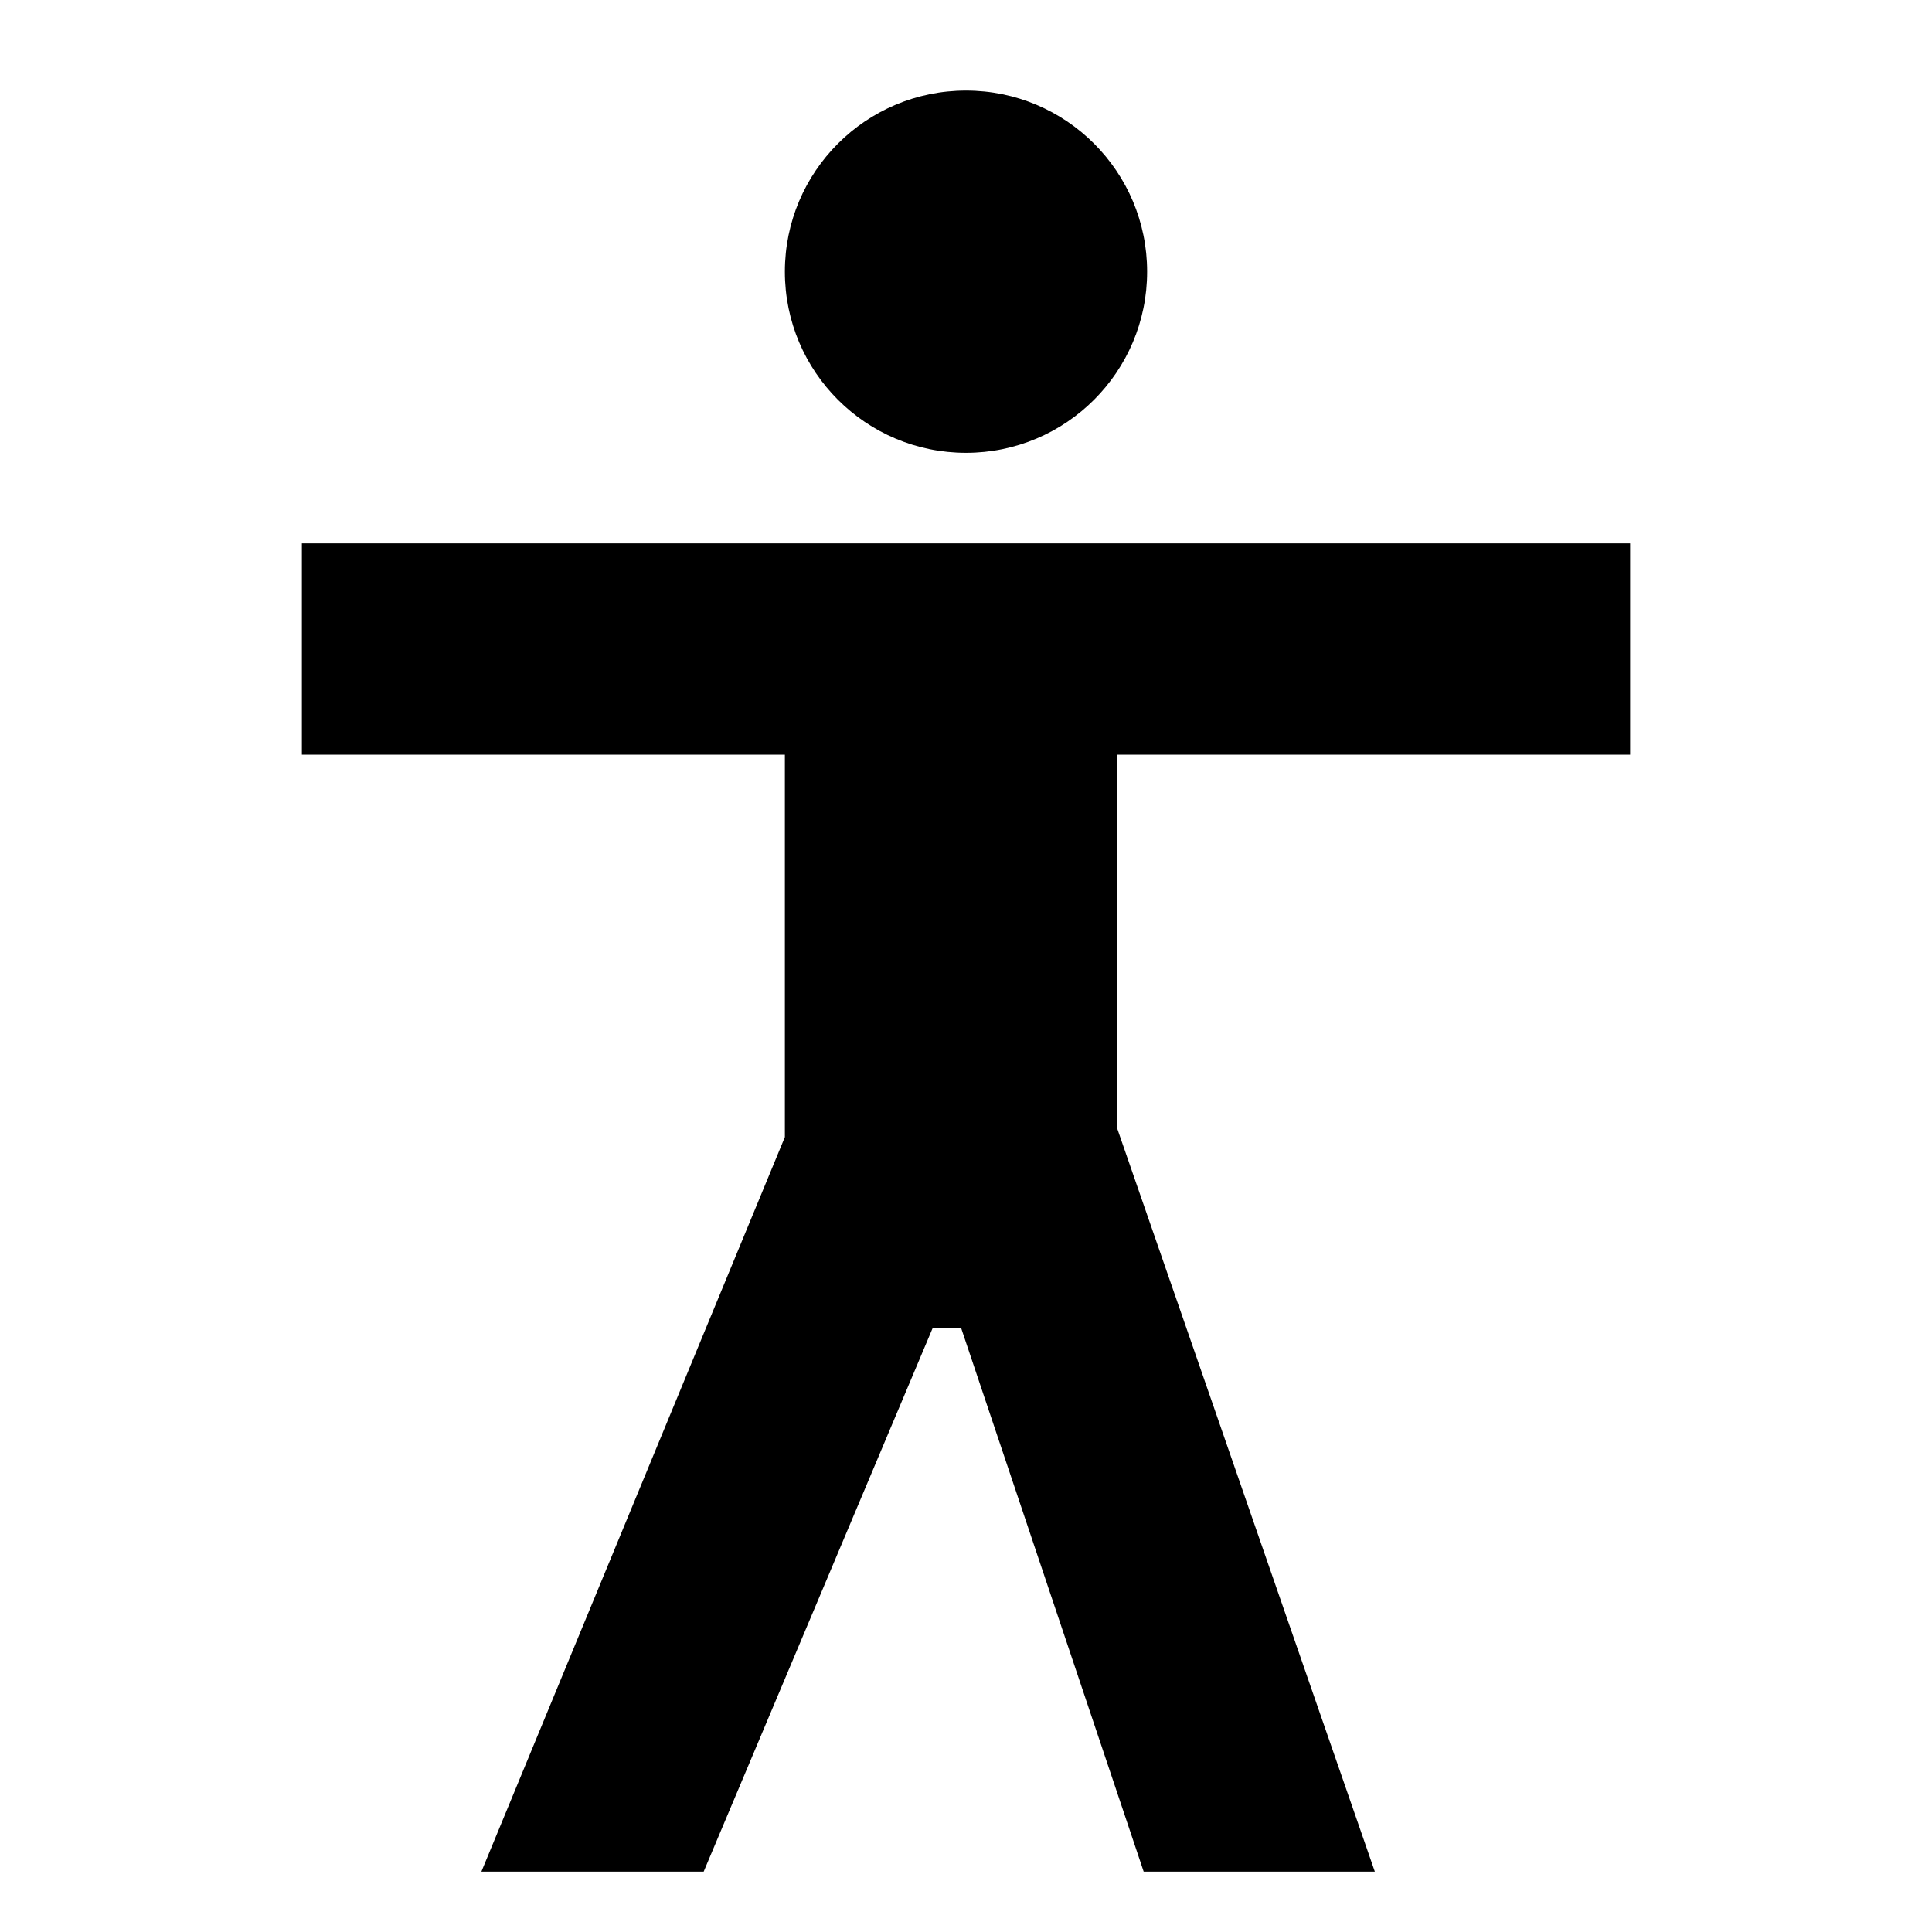 <svg xmlns="http://www.w3.org/2000/svg" viewBox="0 0 512 512">
  <circle cx="256" cy="72" r="48" fill="currentColor" class="ci-primary"/>
  <polygon fill="currentColor" points="432 200 432 144 80 144 80 200 208 200 208 301.329 127.574 496 186.481 496 247.148 352 254.733 352 303.087 496 364.346 496 296 298.845 296 200 432 200" class="ci-primary"/>
</svg>
